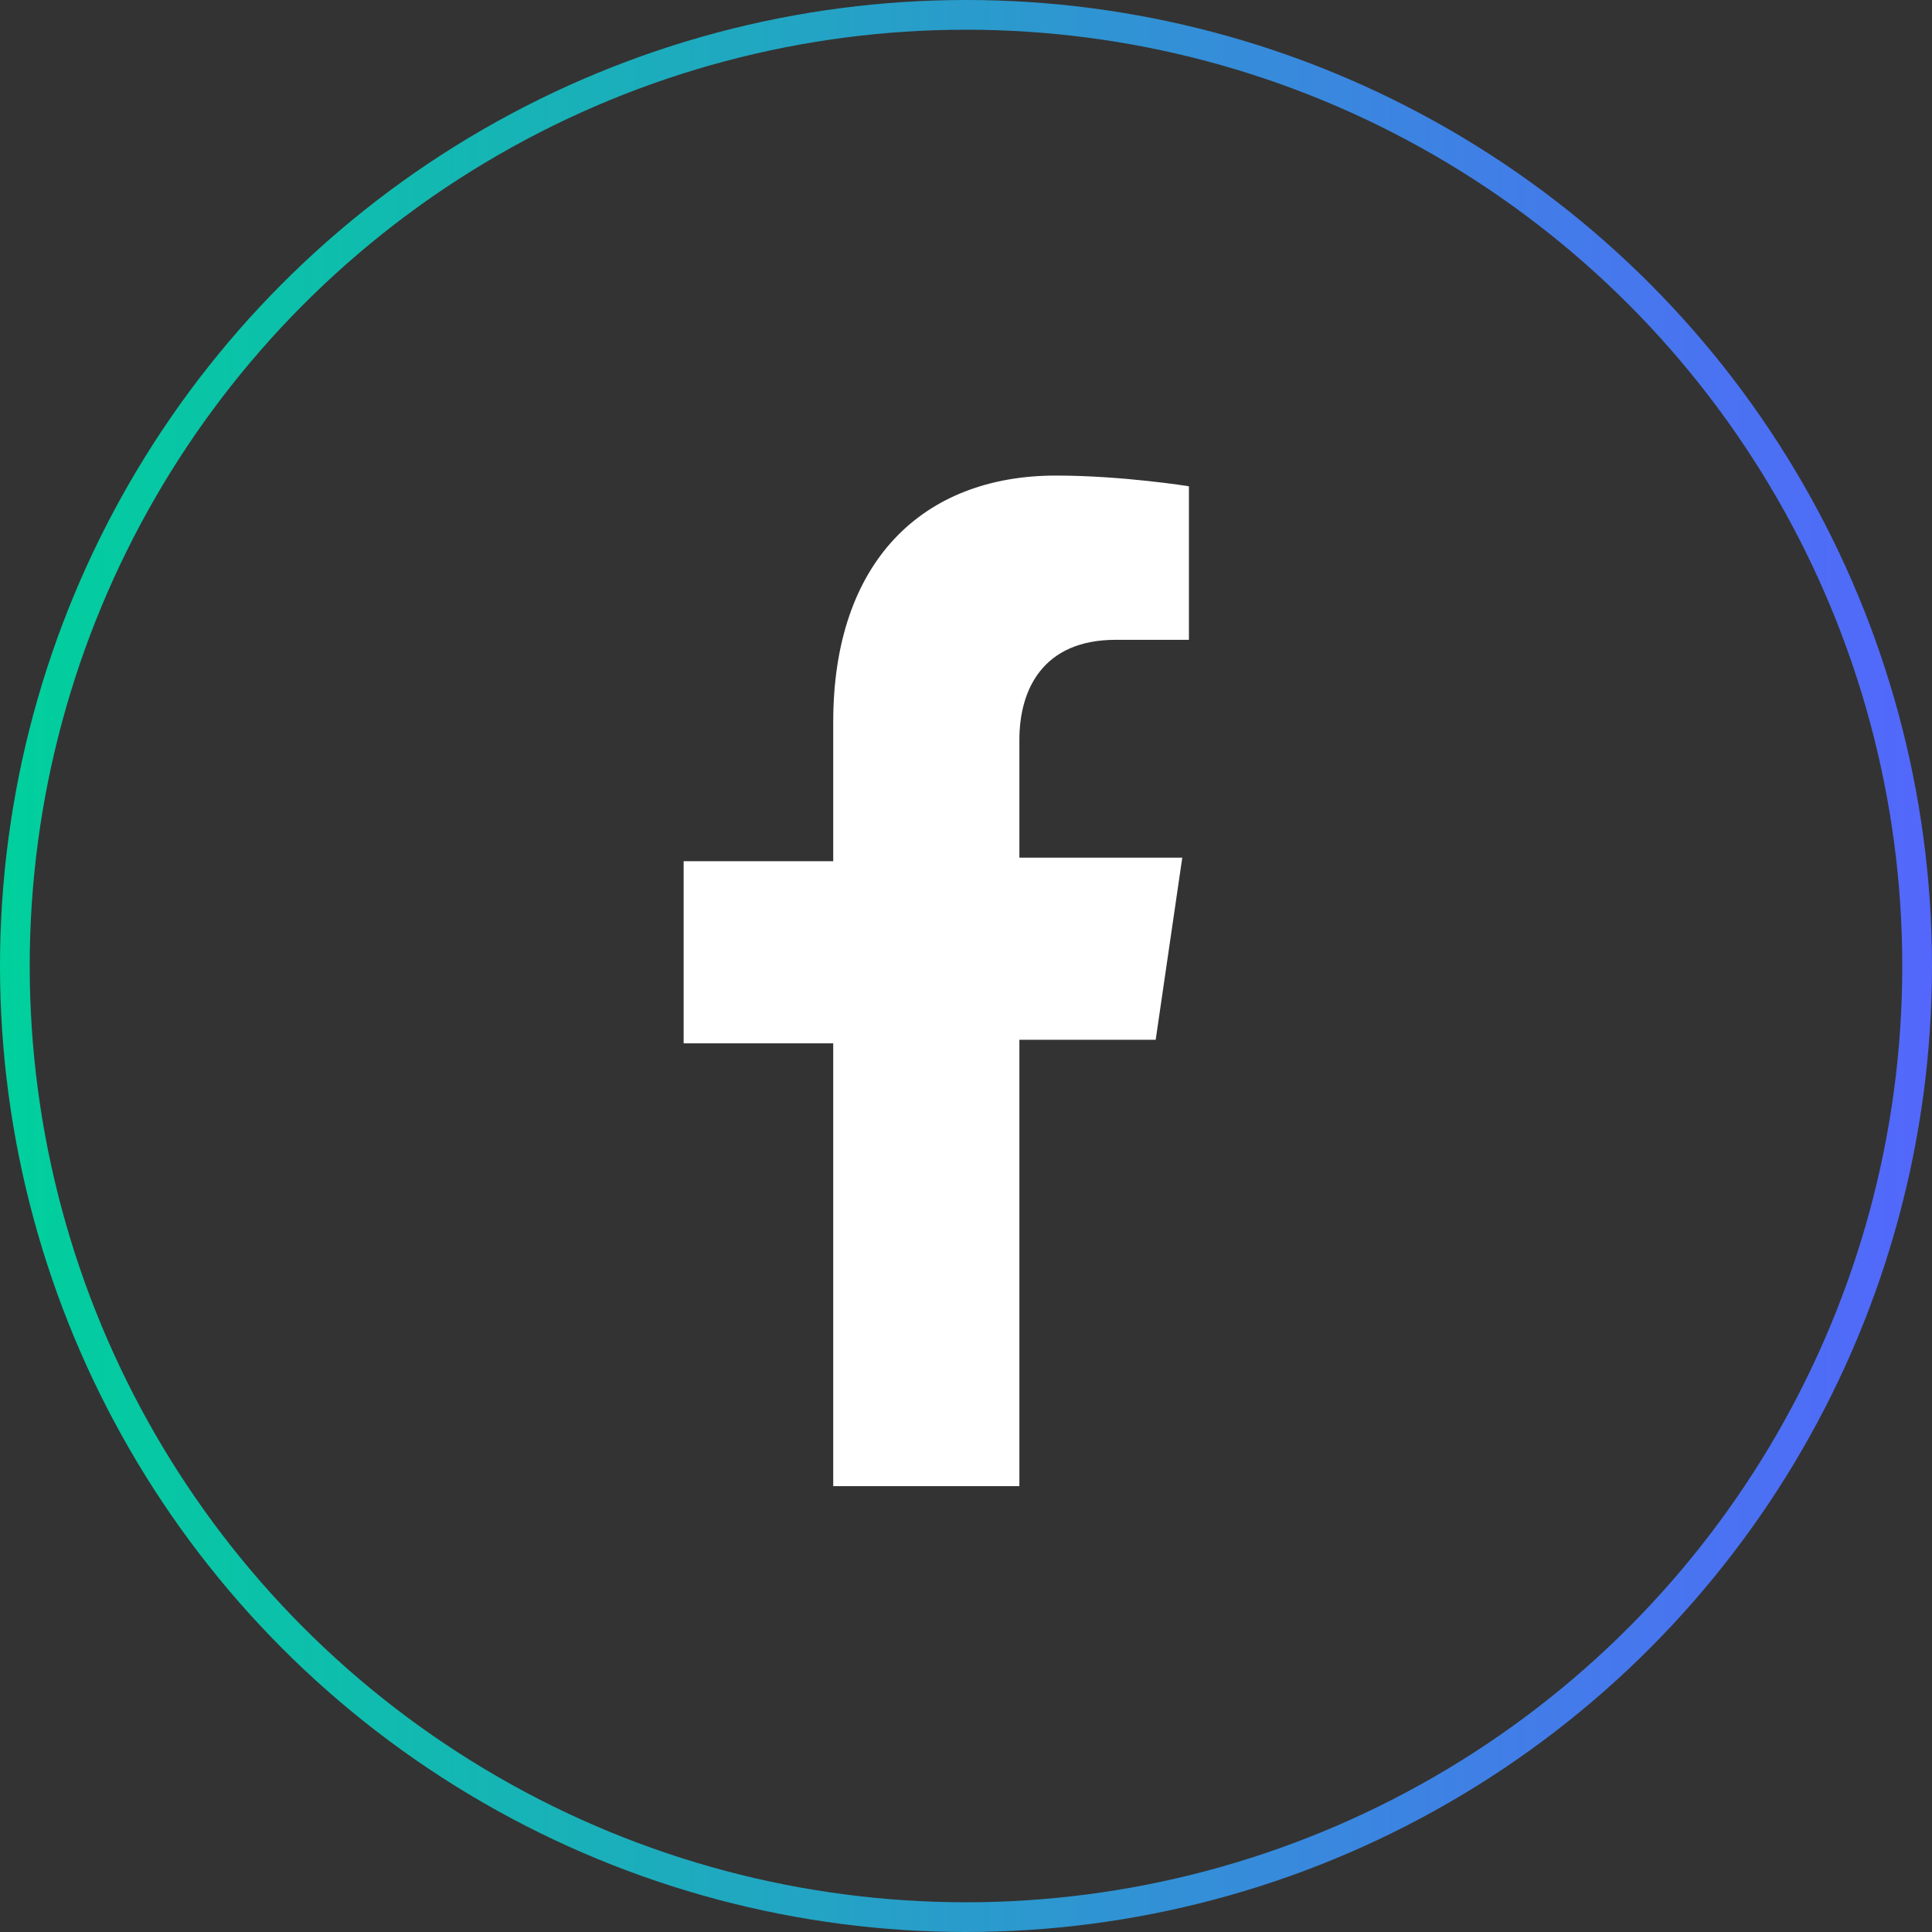 <svg width="65" height="65" viewBox="0 0 65 65" fill="none" xmlns="http://www.w3.org/2000/svg">
<rect x="0" y="0" width="65" height="65" fill="#333333" stroke="none"/>
<circle cx="32.5" cy="32.5" r="32" stroke="url(#paint0_linear)"/>
<path d="M38.882 34.982L39.776 28.855H34.296V24.89C34.296 23.209 35.079 21.526 37.539 21.526H40V16.36C40 16.36 37.763 16 35.526 16C31.053 16 28.033 18.883 28.033 24.29V28.975H23V35.102H28.033V50C29.117 50 29.823 50 30.941 50C31.948 50 33.237 50 34.296 50V34.982H38.882Z" fill="white"/>
<defs>
<linearGradient id="paint0_linear" x1="-2.45755e-07" y1="33" x2="65" y2="33" gradientUnits="userSpaceOnUse">
<stop stop-color="#00D09C"/>
<stop offset="1" stop-color="#5367FC"/>
</linearGradient>
</defs>
</svg>
